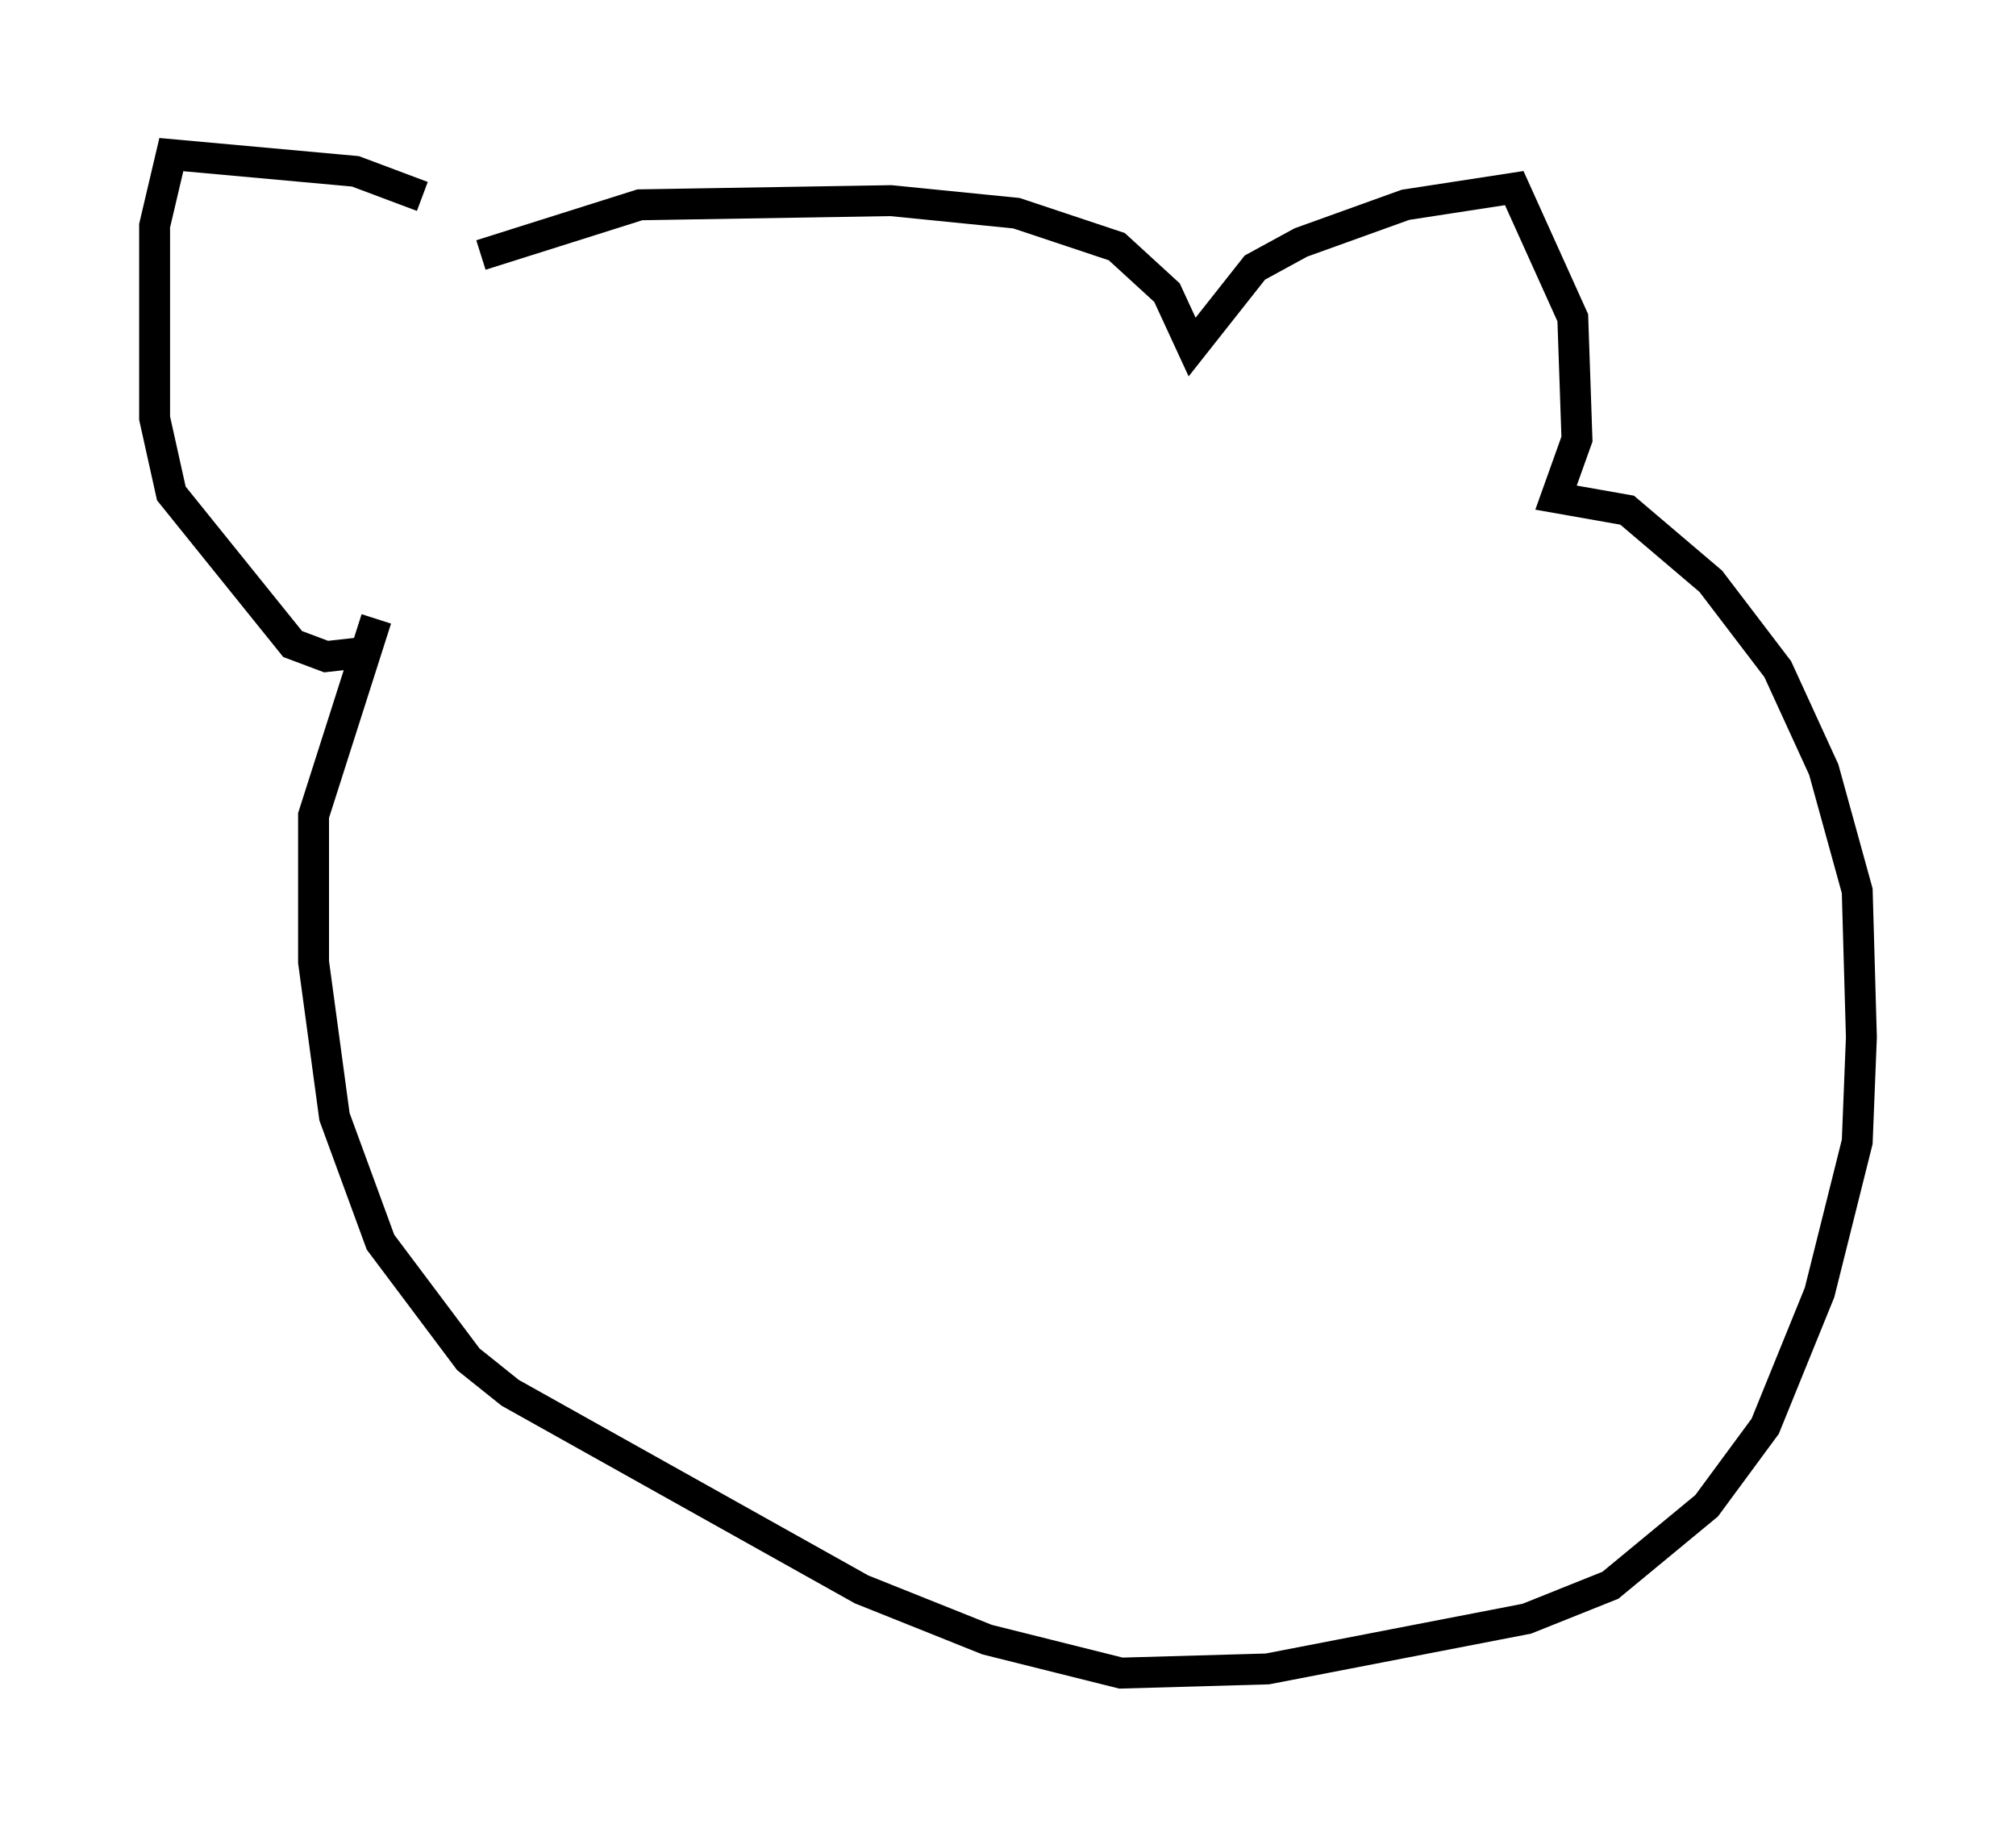 <?xml version="1.0" encoding="utf-8" ?>
<svg baseProfile="full" height="59.12" version="1.1" width="65.209" xmlns="http://www.w3.org/2000/svg" xmlns:ev="http://www.w3.org/2001/xml-events" xmlns:xlink="http://www.w3.org/1999/xlink"><defs /><rect fill="white" height="59.12" width="65.209" x="0" y="0" /><path d="M16.773, 8.654 m-3.112, -2.3 l-2.165, -0.812 -5.954, -0.541 l-0.541, 2.3 0.0, 6.225 l0.541, 2.436 3.924, 4.871 l1.083, 0.406 1.218, -0.135 m3.789, -12.855 l5.142, -1.624 8.119, -0.135 l4.059, 0.406 3.248, 1.083 l1.624, 1.488 0.812, 1.759 l2.03, -2.571 1.488, -0.812 l3.383, -1.218 3.518, -0.541 l1.894, 4.195 0.135, 3.924 l-0.677, 1.894 2.3, 0.406 l2.706, 2.3 2.165, 2.842 l1.488, 3.248 1.083, 3.924 l0.135, 4.736 -0.135, 3.383 l-1.218, 4.871 -1.759, 4.33 l-1.894, 2.571 -3.112, 2.571 l-2.706, 1.083 -8.39, 1.624 l-4.736, 0.135 -4.33, -1.083 l-4.059, -1.624 -11.367, -6.36 l-1.353, -1.083 -2.842, -3.789 l-1.488, -4.059 -0.677, -5.007 l0.0, -4.736 2.03, -6.36 " fill="none" stroke="black" stroke-width="1" /></svg>